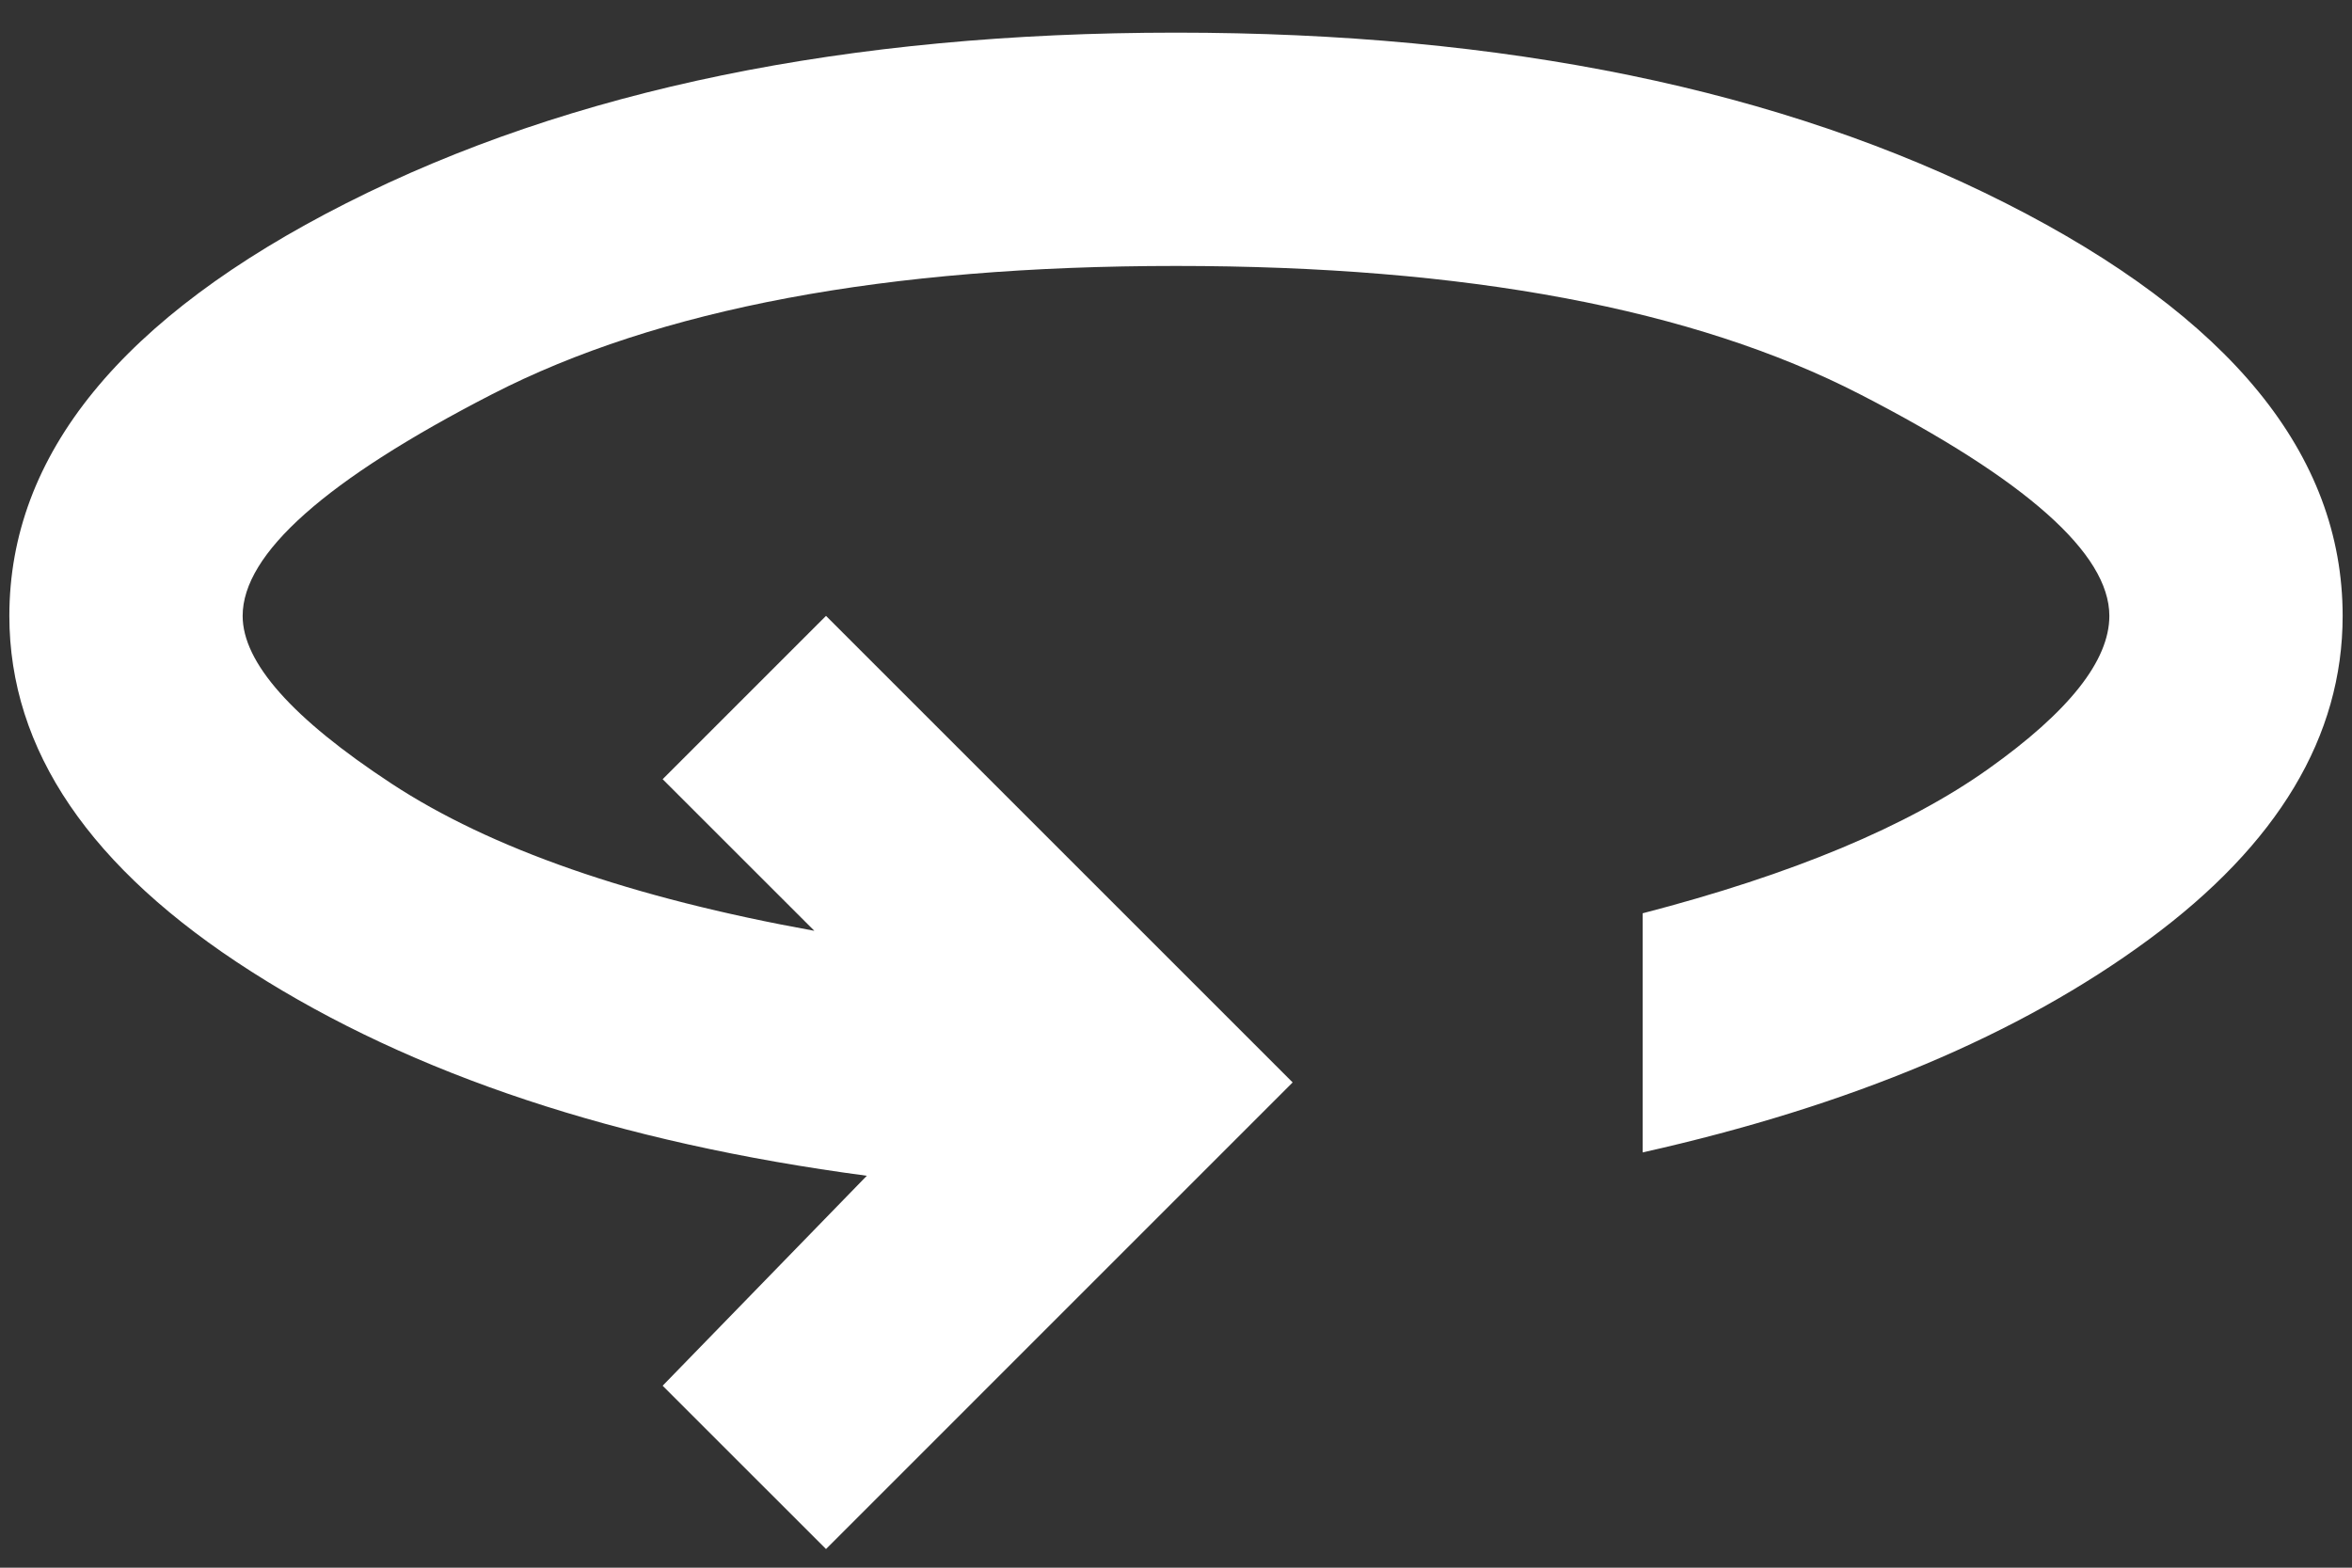 <svg width="42" height="28" viewBox="0 0 42 28" fill="none" xmlns="http://www.w3.org/2000/svg">
<rect x="0" y="0" width="42" height="28" fill="#333333" stroke="none"/>
<path d="M14.75 27.667L11.833 24.75L15.479 21C11.035 20.41 7.371 19.195 4.49 17.354C1.608 15.514 0.167 13.396 0.167 11C0.167 8.118 2.172 5.661 6.182 3.63C10.193 1.599 15.132 0.583 21 0.583C26.868 0.583 31.807 1.599 35.818 3.63C39.828 5.661 41.833 8.118 41.833 11C41.833 13.153 40.679 15.08 38.37 16.781C36.061 18.483 33.049 19.75 29.333 20.583V16.312C32.007 15.618 34.064 14.759 35.505 13.734C36.946 12.71 37.667 11.799 37.667 11C37.667 9.889 36.182 8.569 33.214 7.042C30.245 5.514 26.174 4.75 21 4.75C15.826 4.75 11.755 5.514 8.786 7.042C5.818 8.569 4.333 9.889 4.333 11C4.333 11.833 5.219 12.832 6.99 13.995C8.76 15.158 11.278 16.035 14.542 16.625L11.833 13.917L14.75 11L23.083 19.333L14.75 27.667Z" fill="white"/>
</svg>
